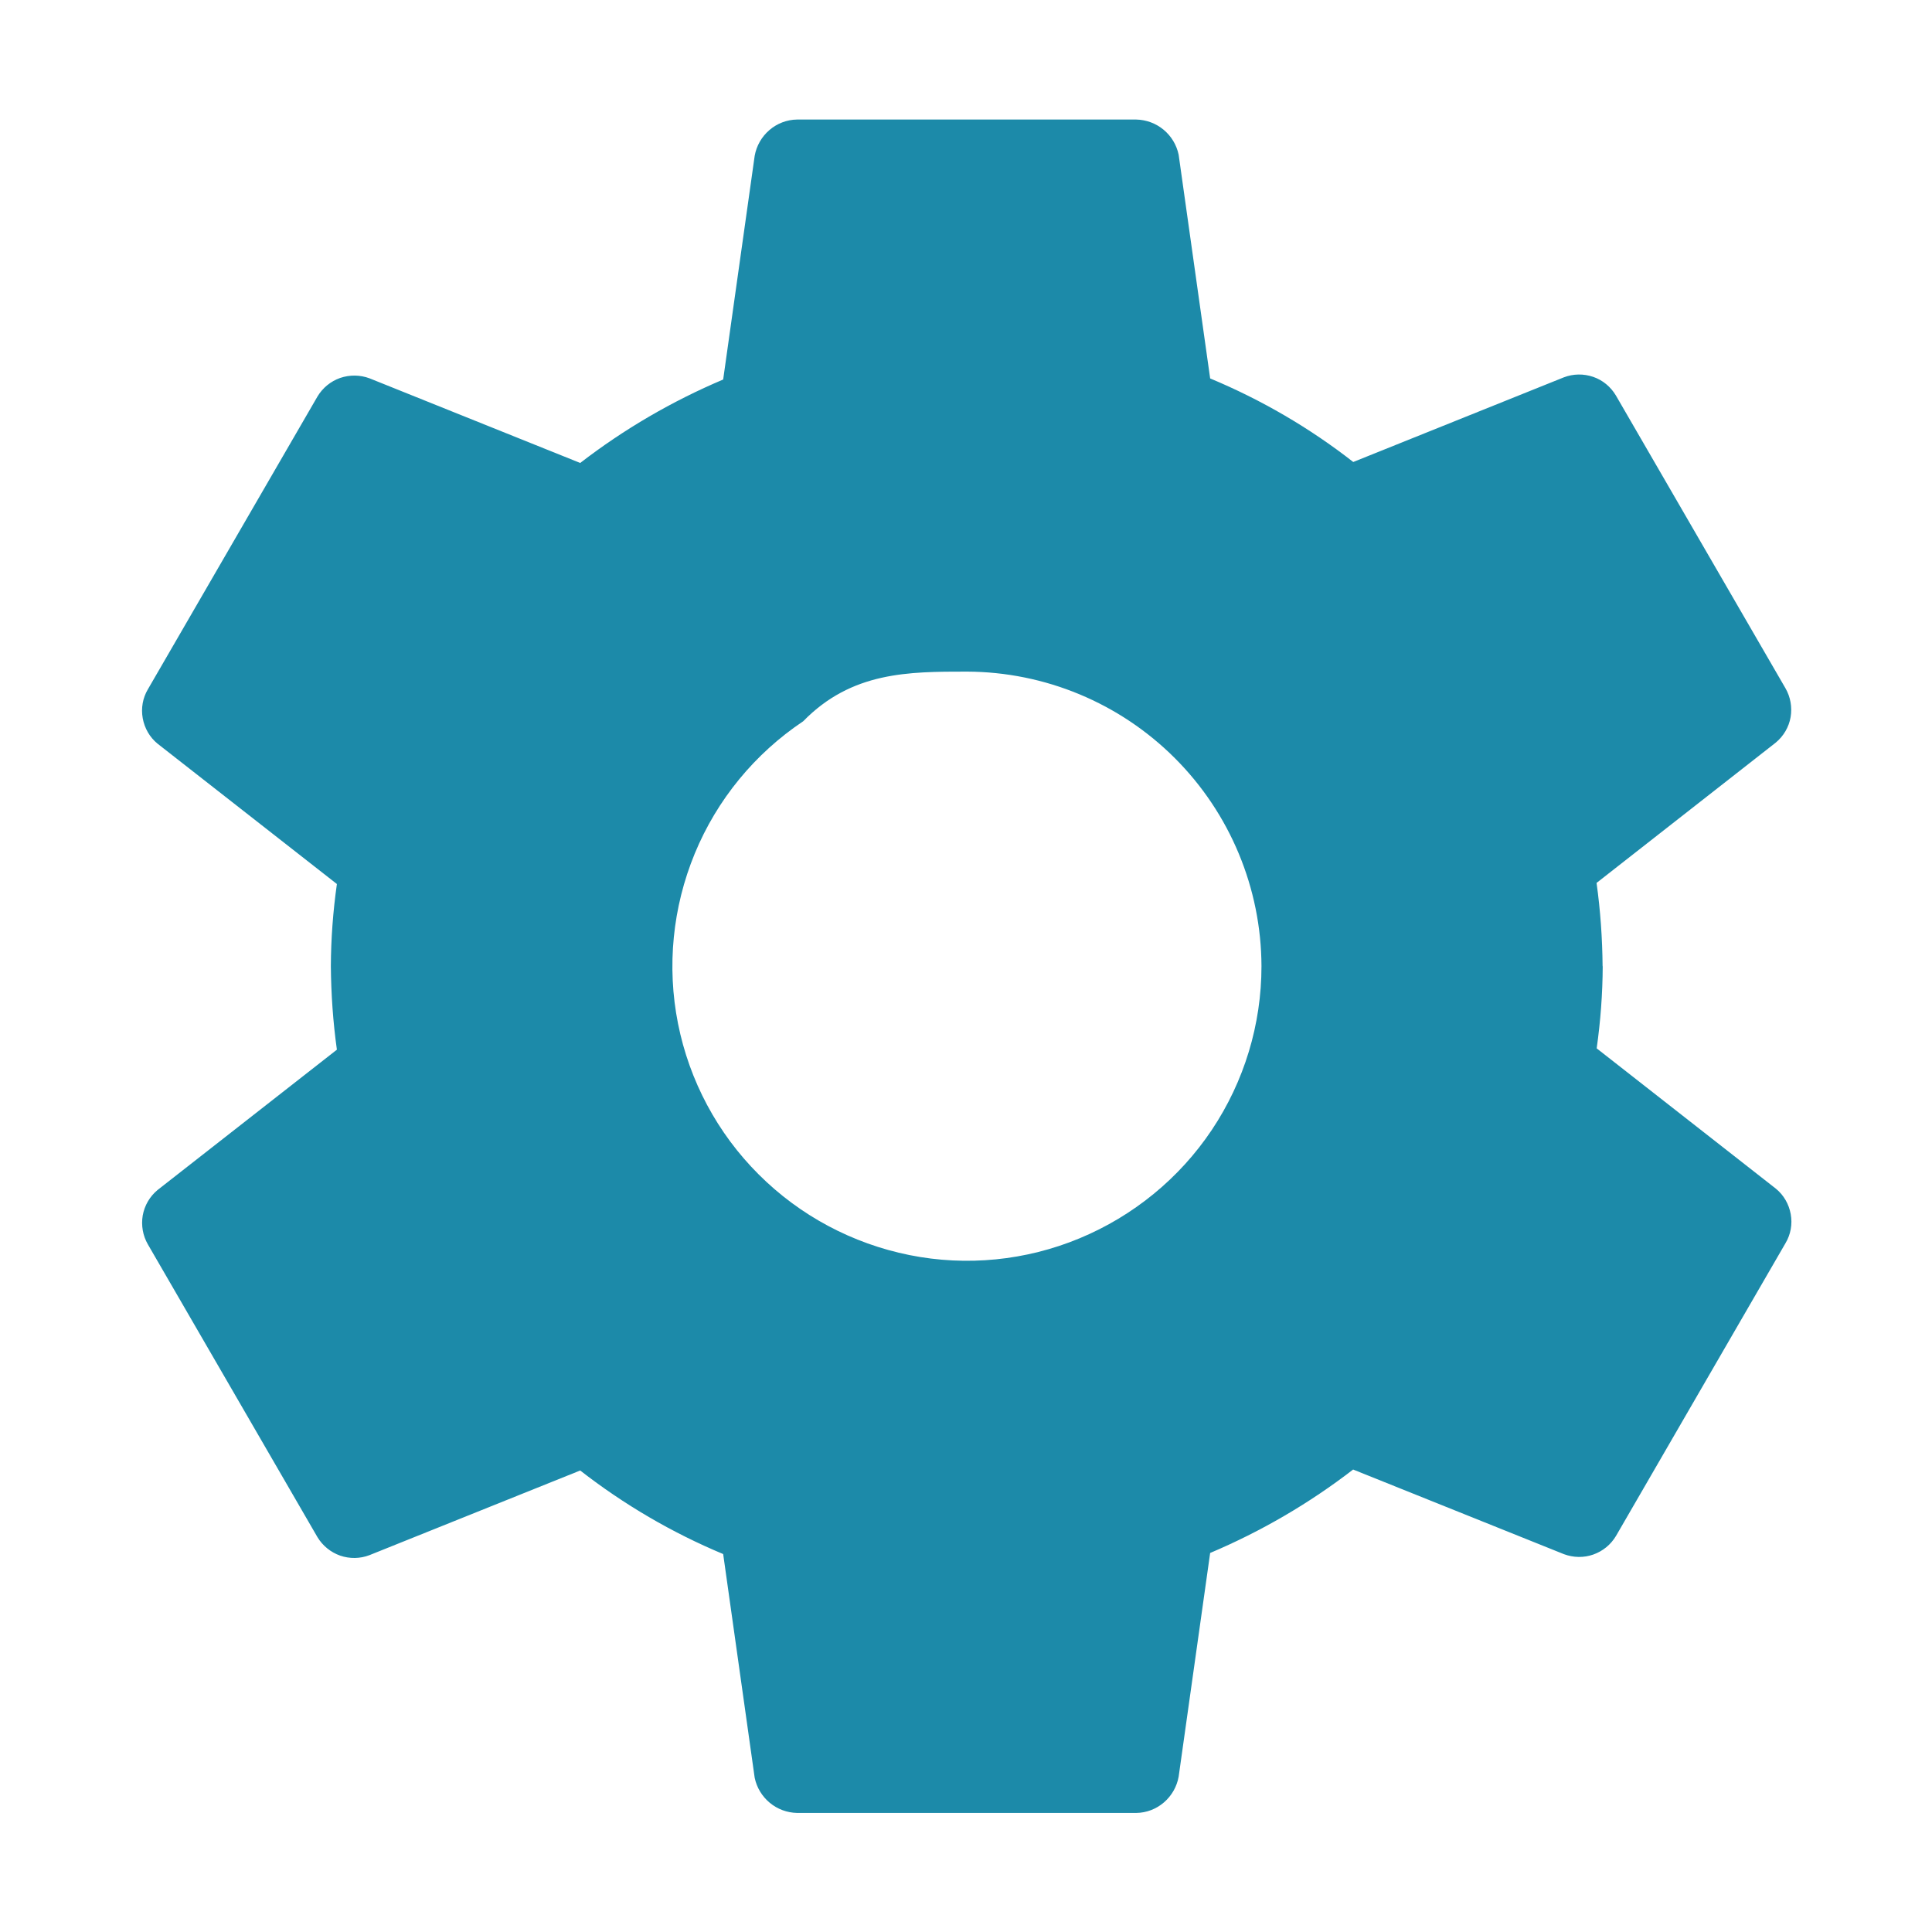 <svg fill="none" height="16" viewBox="0 0 16 16" width="16" xmlns="http://www.w3.org/2000/svg" xmlns:xlink="http://www.w3.org/1999/xlink"><clipPath id="a"><path d="m.008.001h16v16h-16z"/></clipPath><g clip-path="url(#a)"><path d="m8.007 5.562c-.482 0-.954.143:5-1.355.411-.401.268-.714.649-.898 1.095s-.233.936-.139 1.409c.094.473.326.908.668 1.249.341.341.776.573 1.249.668s.964.046 1.409-.139.827-.497 1.095-.898.411-.873.411-1.355c-.002-.646-.26-1.266-.717-1.723-.457-.457-1.076-.715-1.723-.717zm5.266 2.439c-.001.228-.018.455-.05.681l1.484 1.162c.065.053.108.128.123.211.015.083-0.0.168-.043.24l-1.404 2.425c-.043.072-.109.126-.188.154s-.165.026-.243-.003l-1.746-.701c-.363.28-.761.512-1.184.691l-.261 1.853c-.015.083-.058.158-.122.213-.064.055-.145.086-.229.087h-2.809c-.083-.002-.162-.031-.226-.084s-.108-.126-.125-.207l-.261-1.853c-.424-.177-.822-.41-1.184-.692l-1.745.701c-.078.03-.164.031-.243.004-.079-.028-.145-.082-.188-.153l-1.404-2.424c-.042-.072-.057-.158-.043-.24.015-.083.058-.157.123-.211l1.485-1.162c-.032-.229-.048-.46-.05-.691.001-.228.018-.455.05-.681l-1.485-1.162c-.065-.053-.108-.128-.123-.211-.015-.083 0-.168.043-.24l1.404-2.424c.043-.072.109-.126.188-.154.079-.027.165-.026.243.003l1.745.701c.363-.28.761-.512 1.184-.691l.261-1.853c.015-.083.058-.158.122-.213.064-.055.145-.086.229-.087h2.809c.083.002.162.031.226.084s.108.126.125.207l.261 1.853c.424.177.823.409 1.185.692l1.744-.701c.078-.03.164-.031.243-.004.079.027.145.082.188.154l1.404 2.424c.042.072.057.158.043.24s-.058.157-.123.211l-1.484 1.162c.032.229.048.46.05.691z" fill="#1c8aa9"/></g></svg>